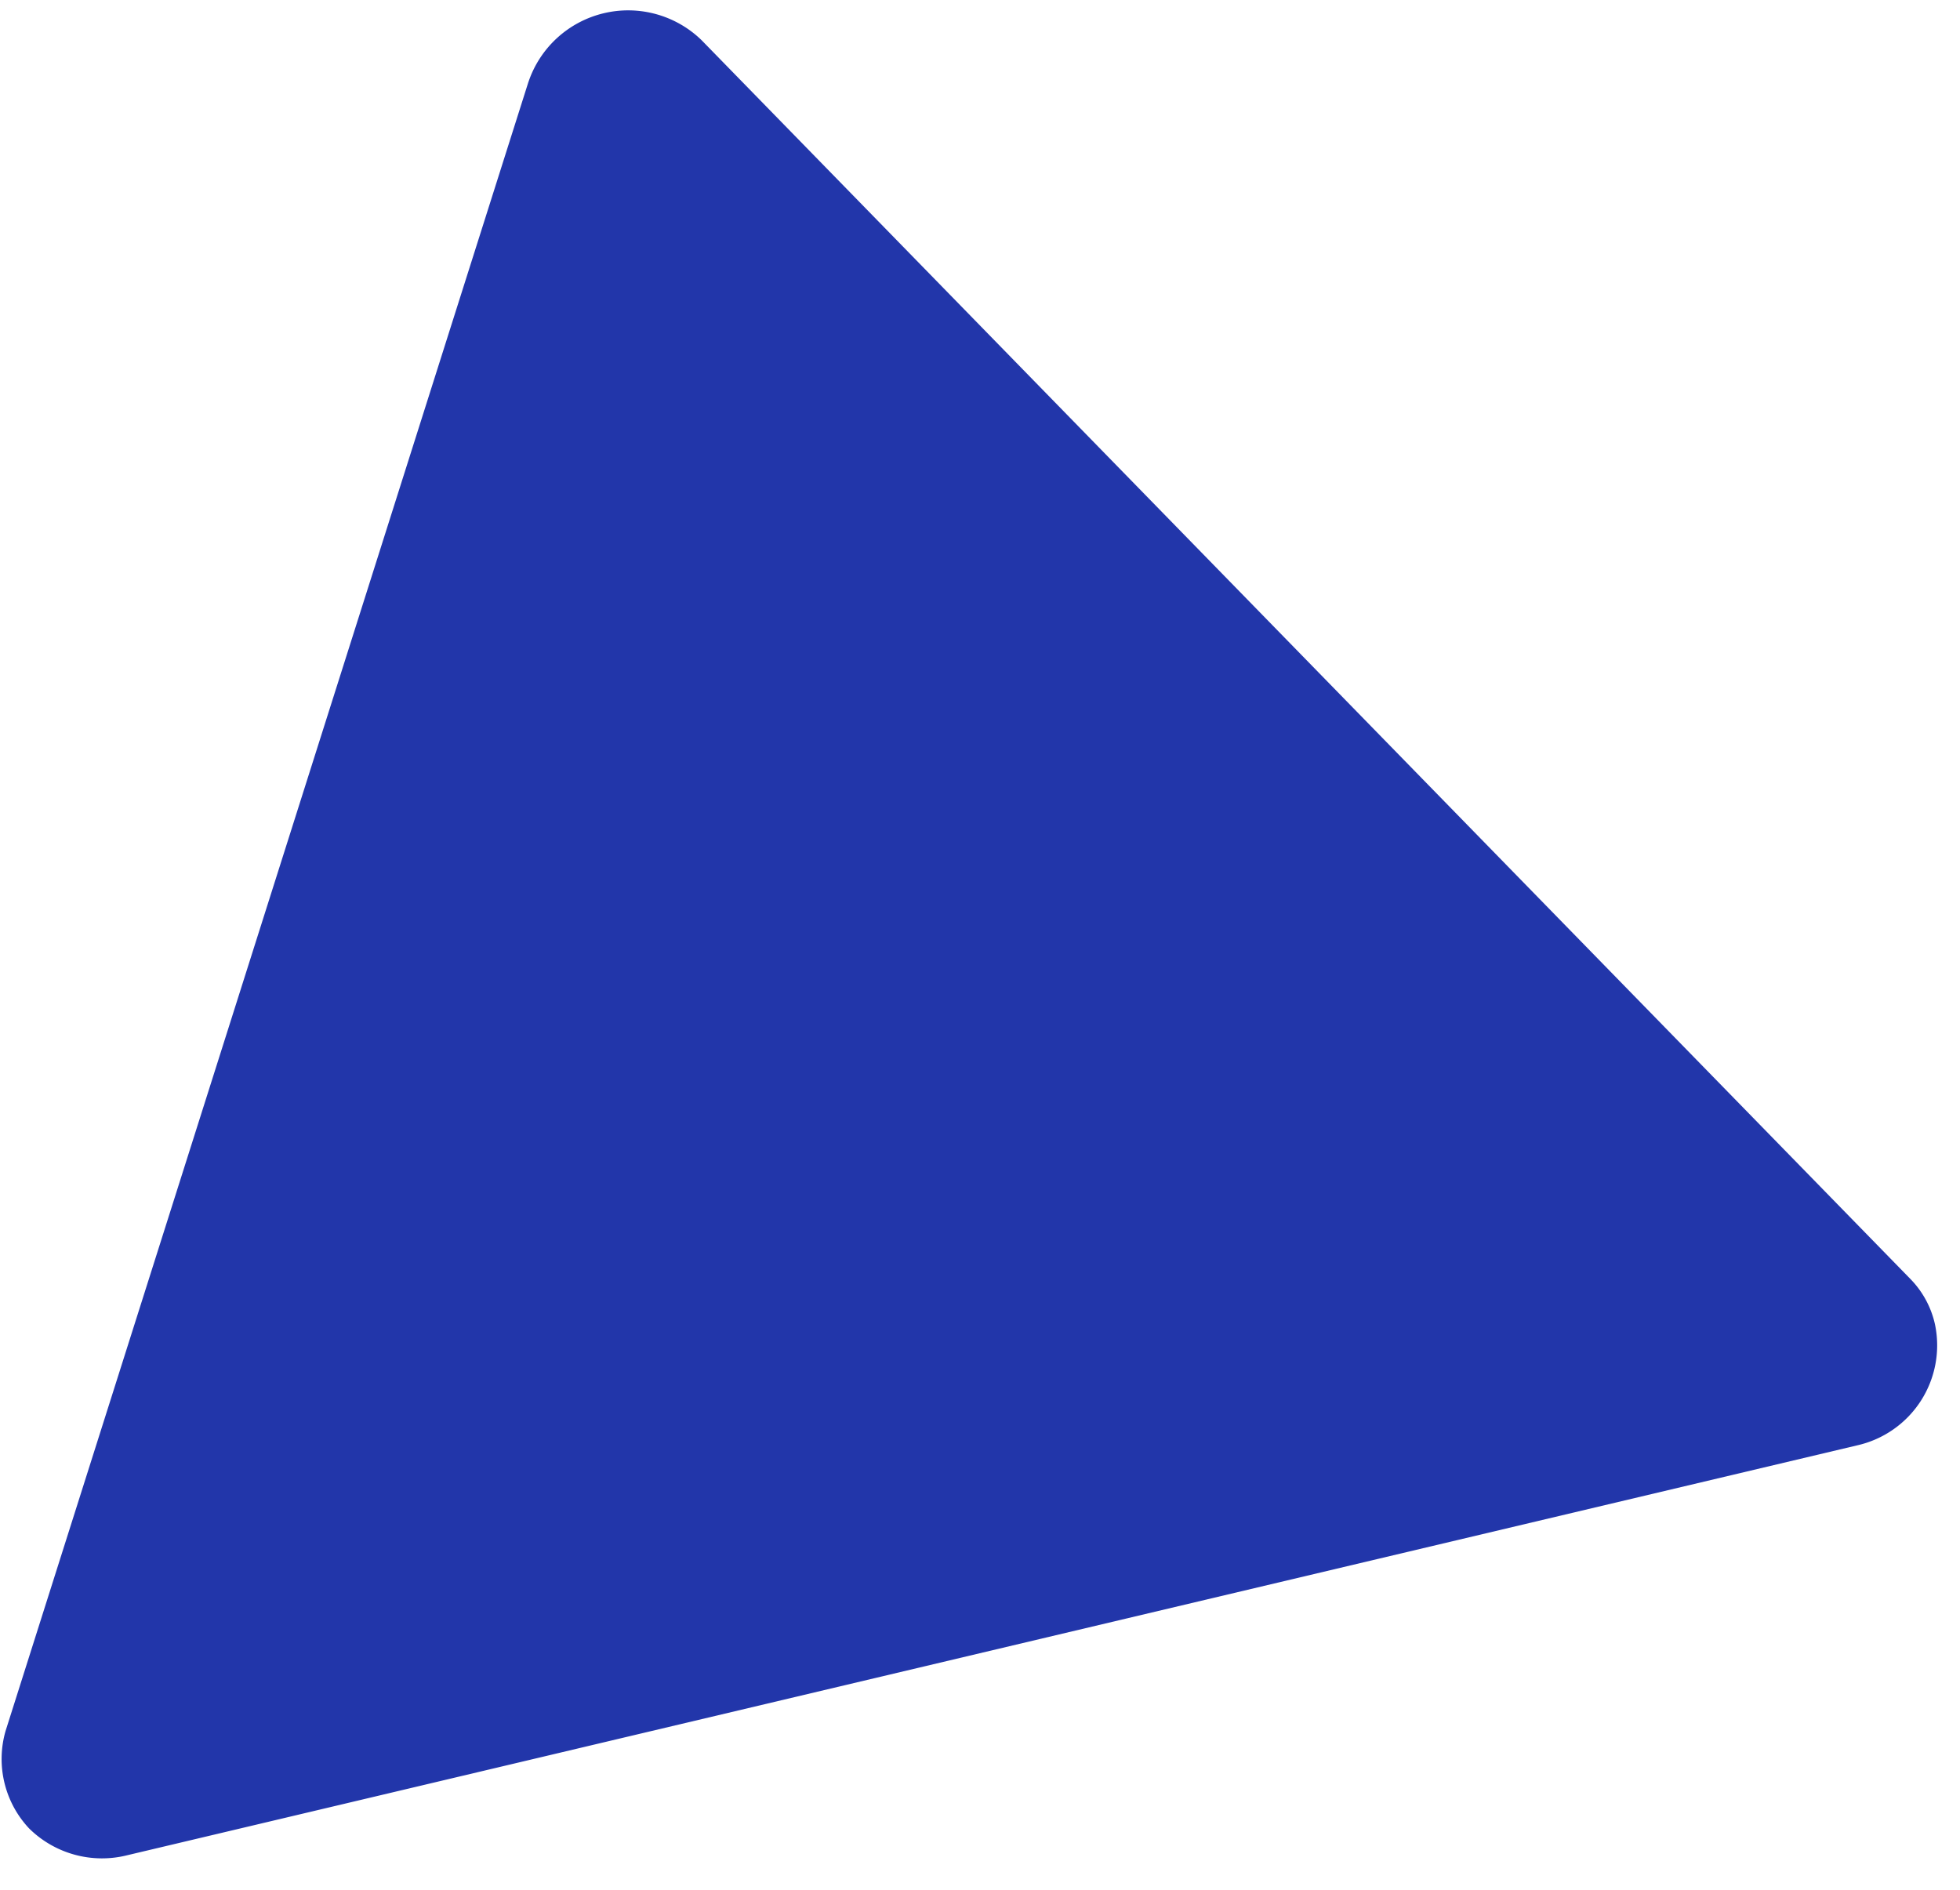 <svg xmlns="http://www.w3.org/2000/svg" width="67.885" height="65.47" viewBox="0 0 67.885 65.47">
  <path id="Tracé_5183" data-name="Tracé 5183" d="M61.782,17.237,4.359.129A3.514,3.514,0,0,0,1,1,3.589,3.589,0,0,0,.129,4.421L15.371,64.083A3.55,3.55,0,0,0,19.6,66.7a3.25,3.25,0,0,0,1.555-.871L63.337,23.21a3.645,3.645,0,0,0-1.555-5.972Z" transform="translate(-0.012 64.315) rotate(-89)" fill="#2236aa"/>
</svg>
